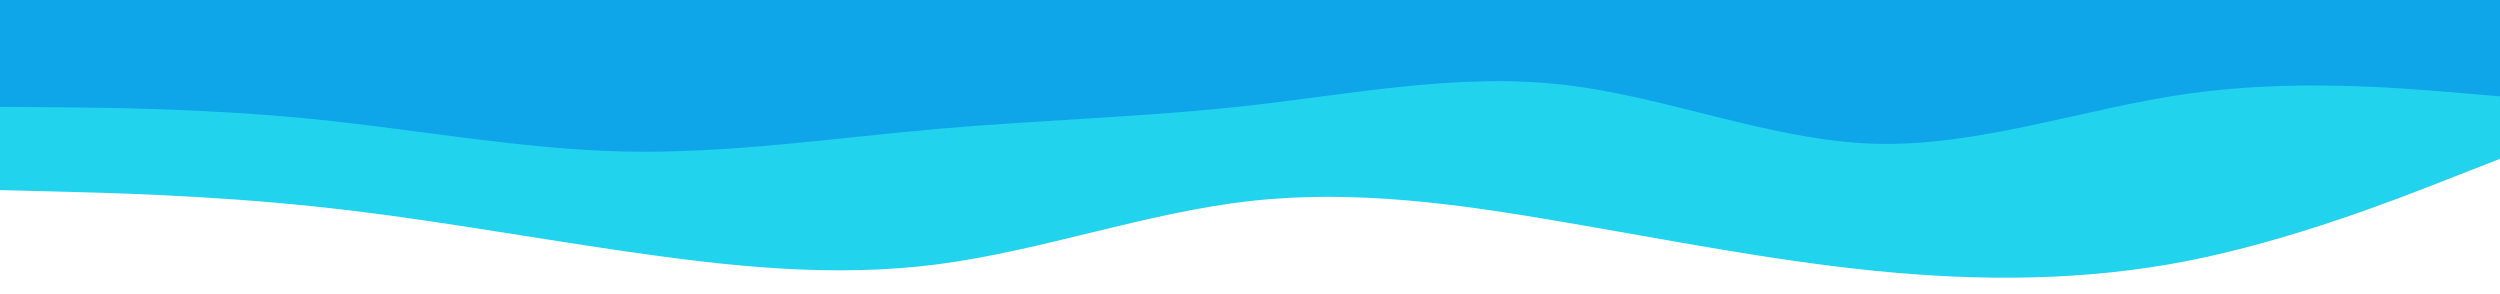 <?xml version="1.0" encoding="UTF-8" standalone="no"?>
<!DOCTYPE svg PUBLIC "-//W3C//DTD SVG 1.1//EN" "http://www.w3.org/Graphics/SVG/1.1/DTD/svg11.dtd">
<svg width="100%" height="100%" viewBox="0 0 960 113" version="1.1" xmlns="http://www.w3.org/2000/svg" xmlns:xlink="http://www.w3.org/1999/xlink" xml:space="preserve" xmlns:serif="http://www.serif.com/" style="fill-rule:evenodd;clip-rule:evenodd;stroke-linejoin:round;stroke-miterlimit:2;">
    <g transform="matrix(1,0,0,1,-376.671,-233.866)">
        <g id="layered-waves-haikei--24-.svg" serif:id="layered-waves-haikei (24).svg" transform="matrix(1,0,0,1,856.671,353.866)">
            <g transform="matrix(1,0,0,1,-480,-120)">
                <path d="M0,73L20,73.5C40,74 80,75 120,79.2C160,83.3 200,90.7 240,96.5C280,102.3 320,106.7 360,101.5C400,96.3 440,81.7 480,77.2C520,72.7 560,78.3 600,85.2C640,92 680,100 720,104C760,108 800,108 840,100.2C880,92.3 920,76.7 940,68.8L960,61L960,0L0,0L0,73Z" style="fill:rgb(34,211,238);fill-rule:nonzero;"/>
                <path d="M0,41L20,41.2C40,41.3 80,41.7 120,45.7C160,49.7 200,57.3 240,58.2C280,59 320,53 360,49.5C400,46 440,45 480,40.5C520,36 560,28 600,32.5C640,37 680,54 720,55.2C760,56.3 800,41.7 840,36C880,30.3 920,33.7 940,35.3L960,37L960,0L0,0L0,41Z" style="fill:rgb(14,165,233);fill-rule:nonzero;"/>
            </g>
        </g>
    </g>
</svg>
